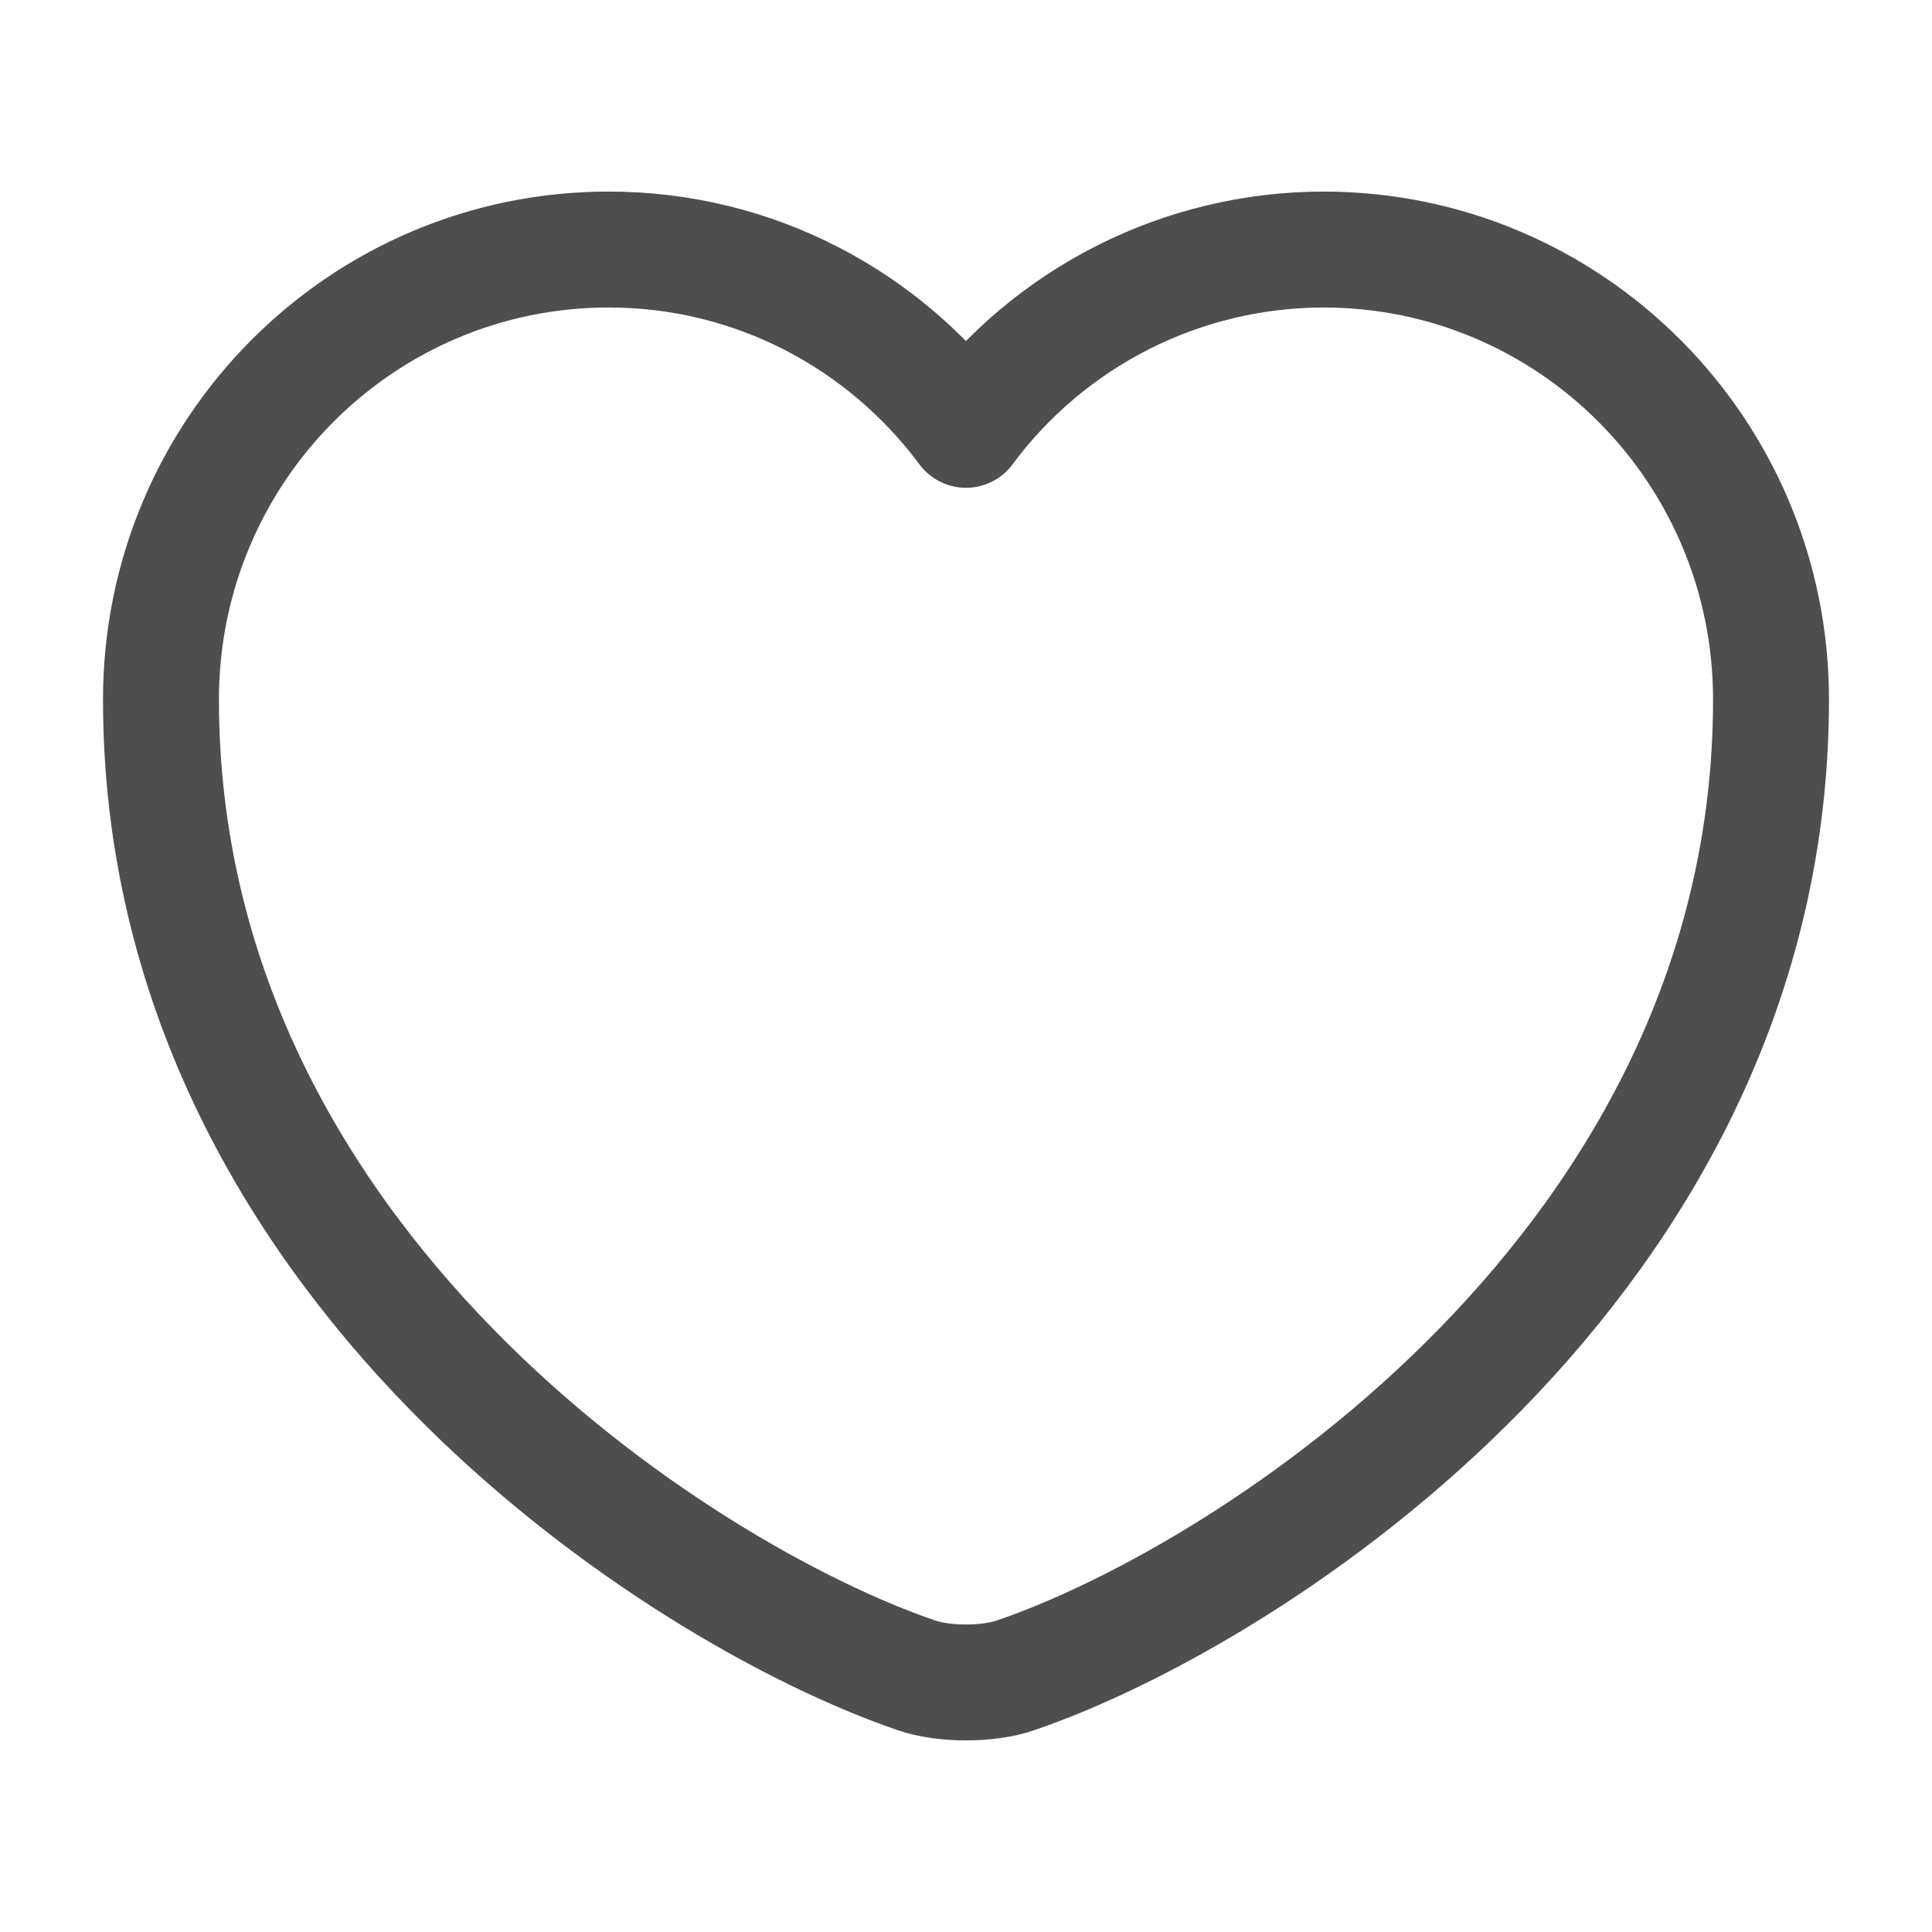 <svg width="25" height="25" viewBox="0 0 25 25" fill="none" xmlns="http://www.w3.org/2000/svg">
<g id="Iconsax/Linear/heart">
<path id="Vector" d="M13.146 21.677C12.792 21.802 12.209 21.802 11.854 21.677C8.834 20.646 2.083 16.344 2.083 9.052C2.083 5.833 4.677 3.229 7.875 3.229C9.771 3.229 11.448 4.146 12.5 5.562C13.035 4.839 13.732 4.252 14.536 3.846C15.339 3.441 16.226 3.23 17.125 3.229C20.323 3.229 22.917 5.833 22.917 9.052C22.917 16.344 16.167 20.646 13.146 21.677Z" stroke="#4E4E4E" stroke-width="1.5" stroke-linecap="round" stroke-linejoin="round"/>
</g>
</svg>
